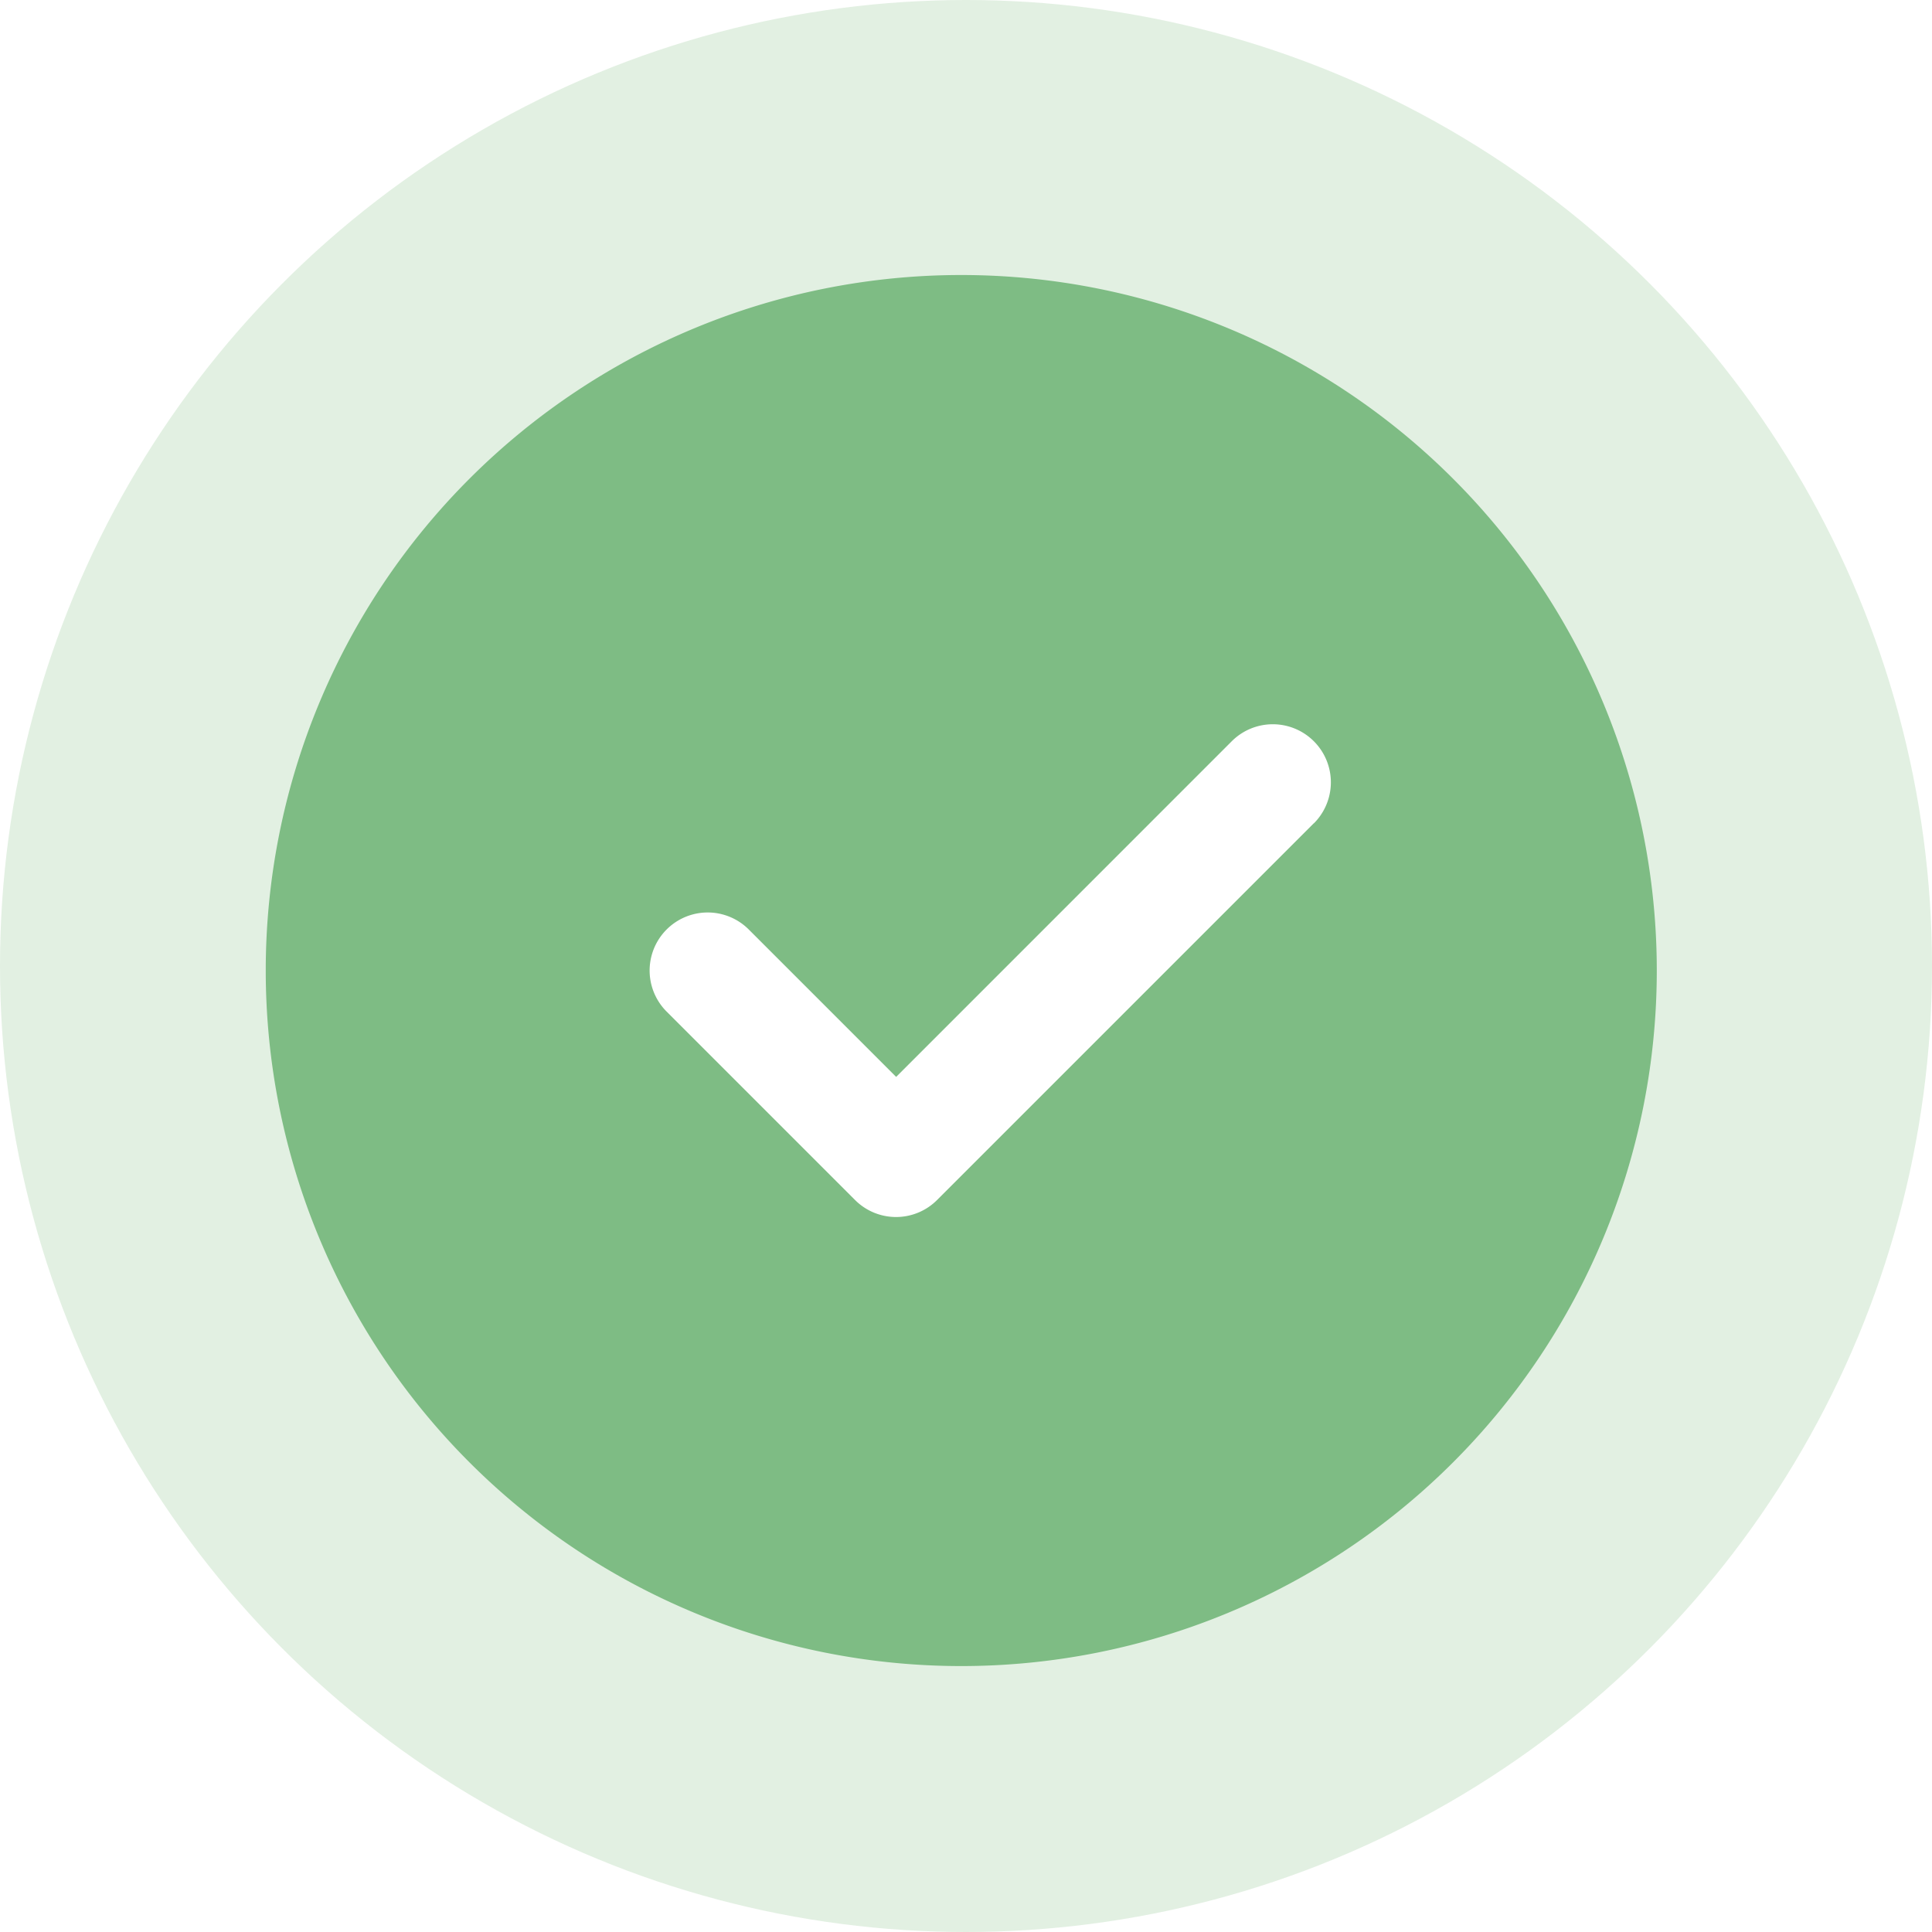 <svg id="Group_57725" data-name="Group 57725" xmlns="http://www.w3.org/2000/svg" width="40" height="40" viewBox="0 0 40 40">
  <defs>
    <style>
      #Group_57725 .cls-1 {
        fill: #e2f0e2;
      }

      #Group_57725 .cls-2 {
        fill: #fff;
      }

      #Group_57725 .cls-3 {
        fill: #7ebc84;
      }
    </style>
  </defs>
  <circle id="Ellipse_2764" data-name="Ellipse 2764" class="cls-1" cx="20" cy="20" r="20"/>
  <circle id="Ellipse_2765" data-name="Ellipse 2765" class="cls-2" cx="13.231" cy="13.231" r="13.231" transform="translate(6.77 6.769)"/>
  <path id="Path_30616" data-name="Path 30616" class="cls-3" d="M14.4,0A14.4,14.4,0,1,0,28.8,14.4,14.4,14.4,0,0,0,14.4,0Zm7.3,11.35-7.8,7.8a1.2,1.2,0,0,1-1.7,0l-3.9-3.9a1.2,1.2,0,1,1,1.7-1.7l3.052,3.052L20,9.653a1.2,1.2,0,1,1,1.7,1.7Z" transform="translate(5.502 5.694)"/>
</svg>
